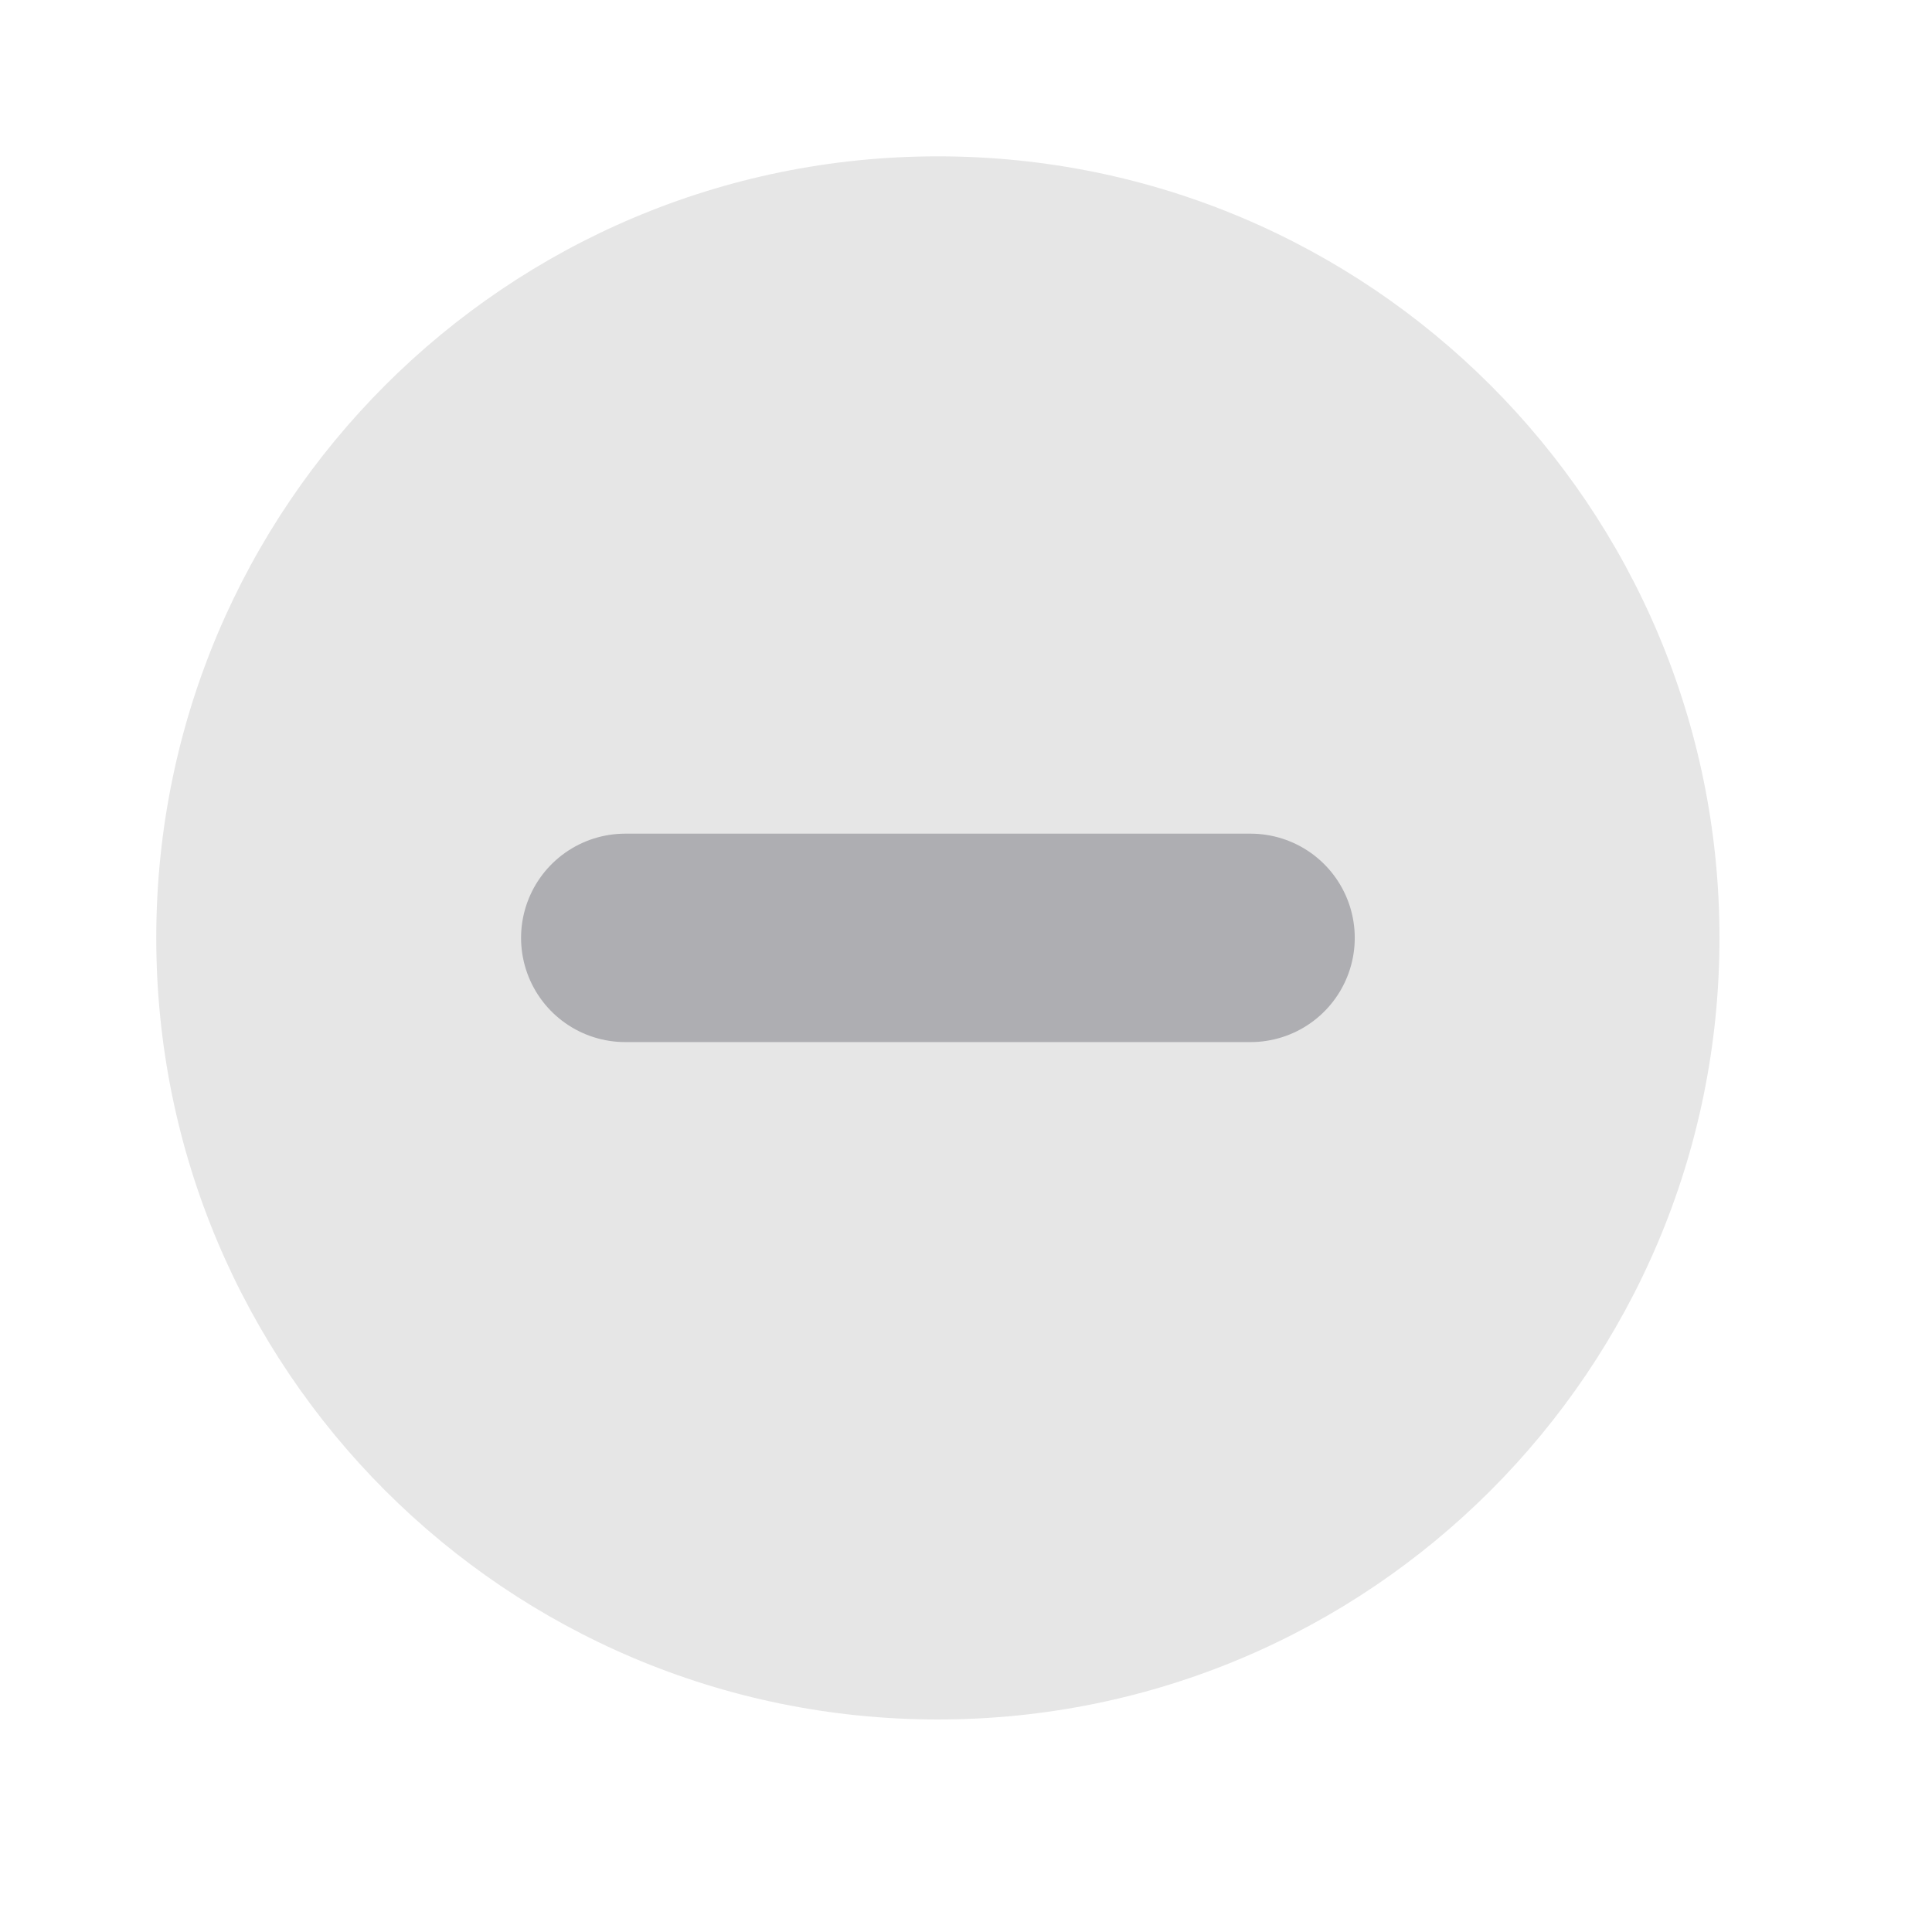 <svg width="25" height="25" viewBox="0 0 25 25" fill="none" xmlns="http://www.w3.org/2000/svg">
<path d="M12.136 22.25C17.722 22.25 22.25 17.722 22.25 12.136C22.25 6.551 17.722 2.023 12.136 2.023C6.55 2.023 2.022 6.551 2.022 12.136C2.022 17.722 6.55 22.25 12.136 22.25Z" fill="black" fill-opacity="0.1"/>
<path d="M8.091 12.136H16.182" stroke="#AEAEB2" stroke-width="2.697" stroke-linecap="round" stroke-linejoin="round"/>
</svg>

